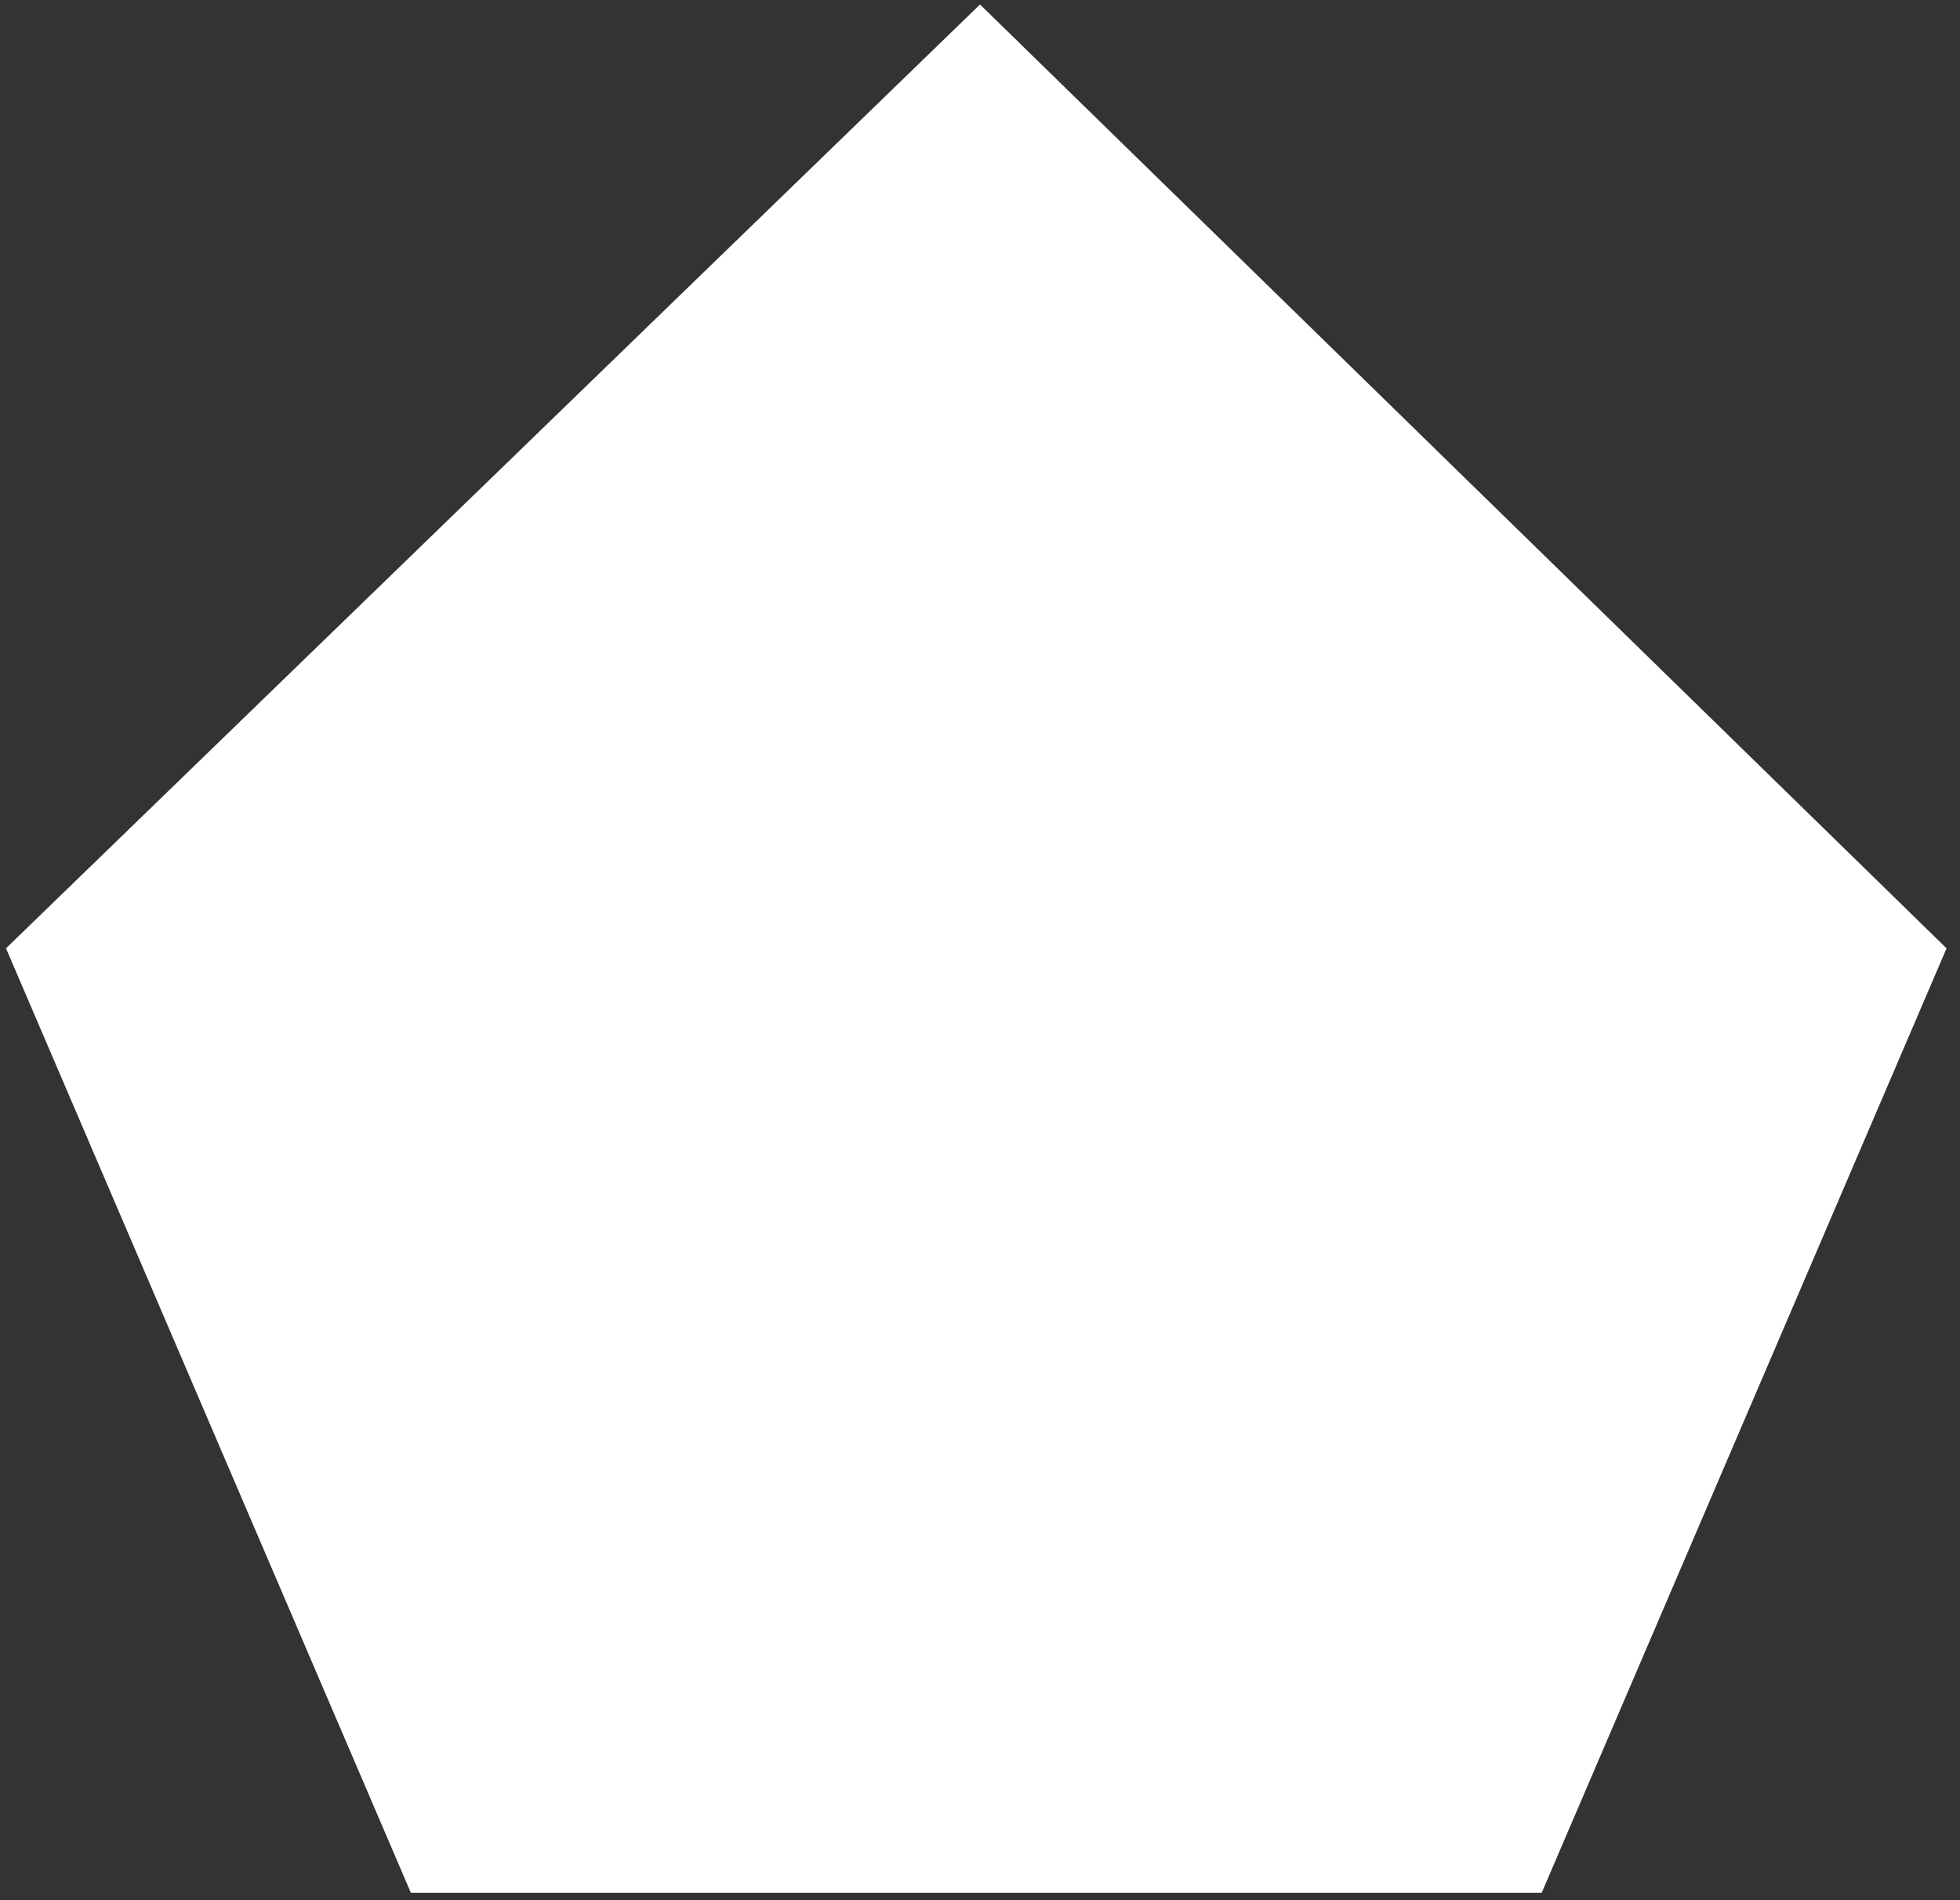 <svg width="132" height="128" viewBox="0 0 132 128" fill="none" xmlns="http://www.w3.org/2000/svg">
<rect x="0" y="0" width="132" height="128" fill="#333333" stroke="none"/>
<path d="M28 127H103.5L130.5 64L66 1L1 64L28 127Z" fill="white" stroke="white"/>
</svg>
